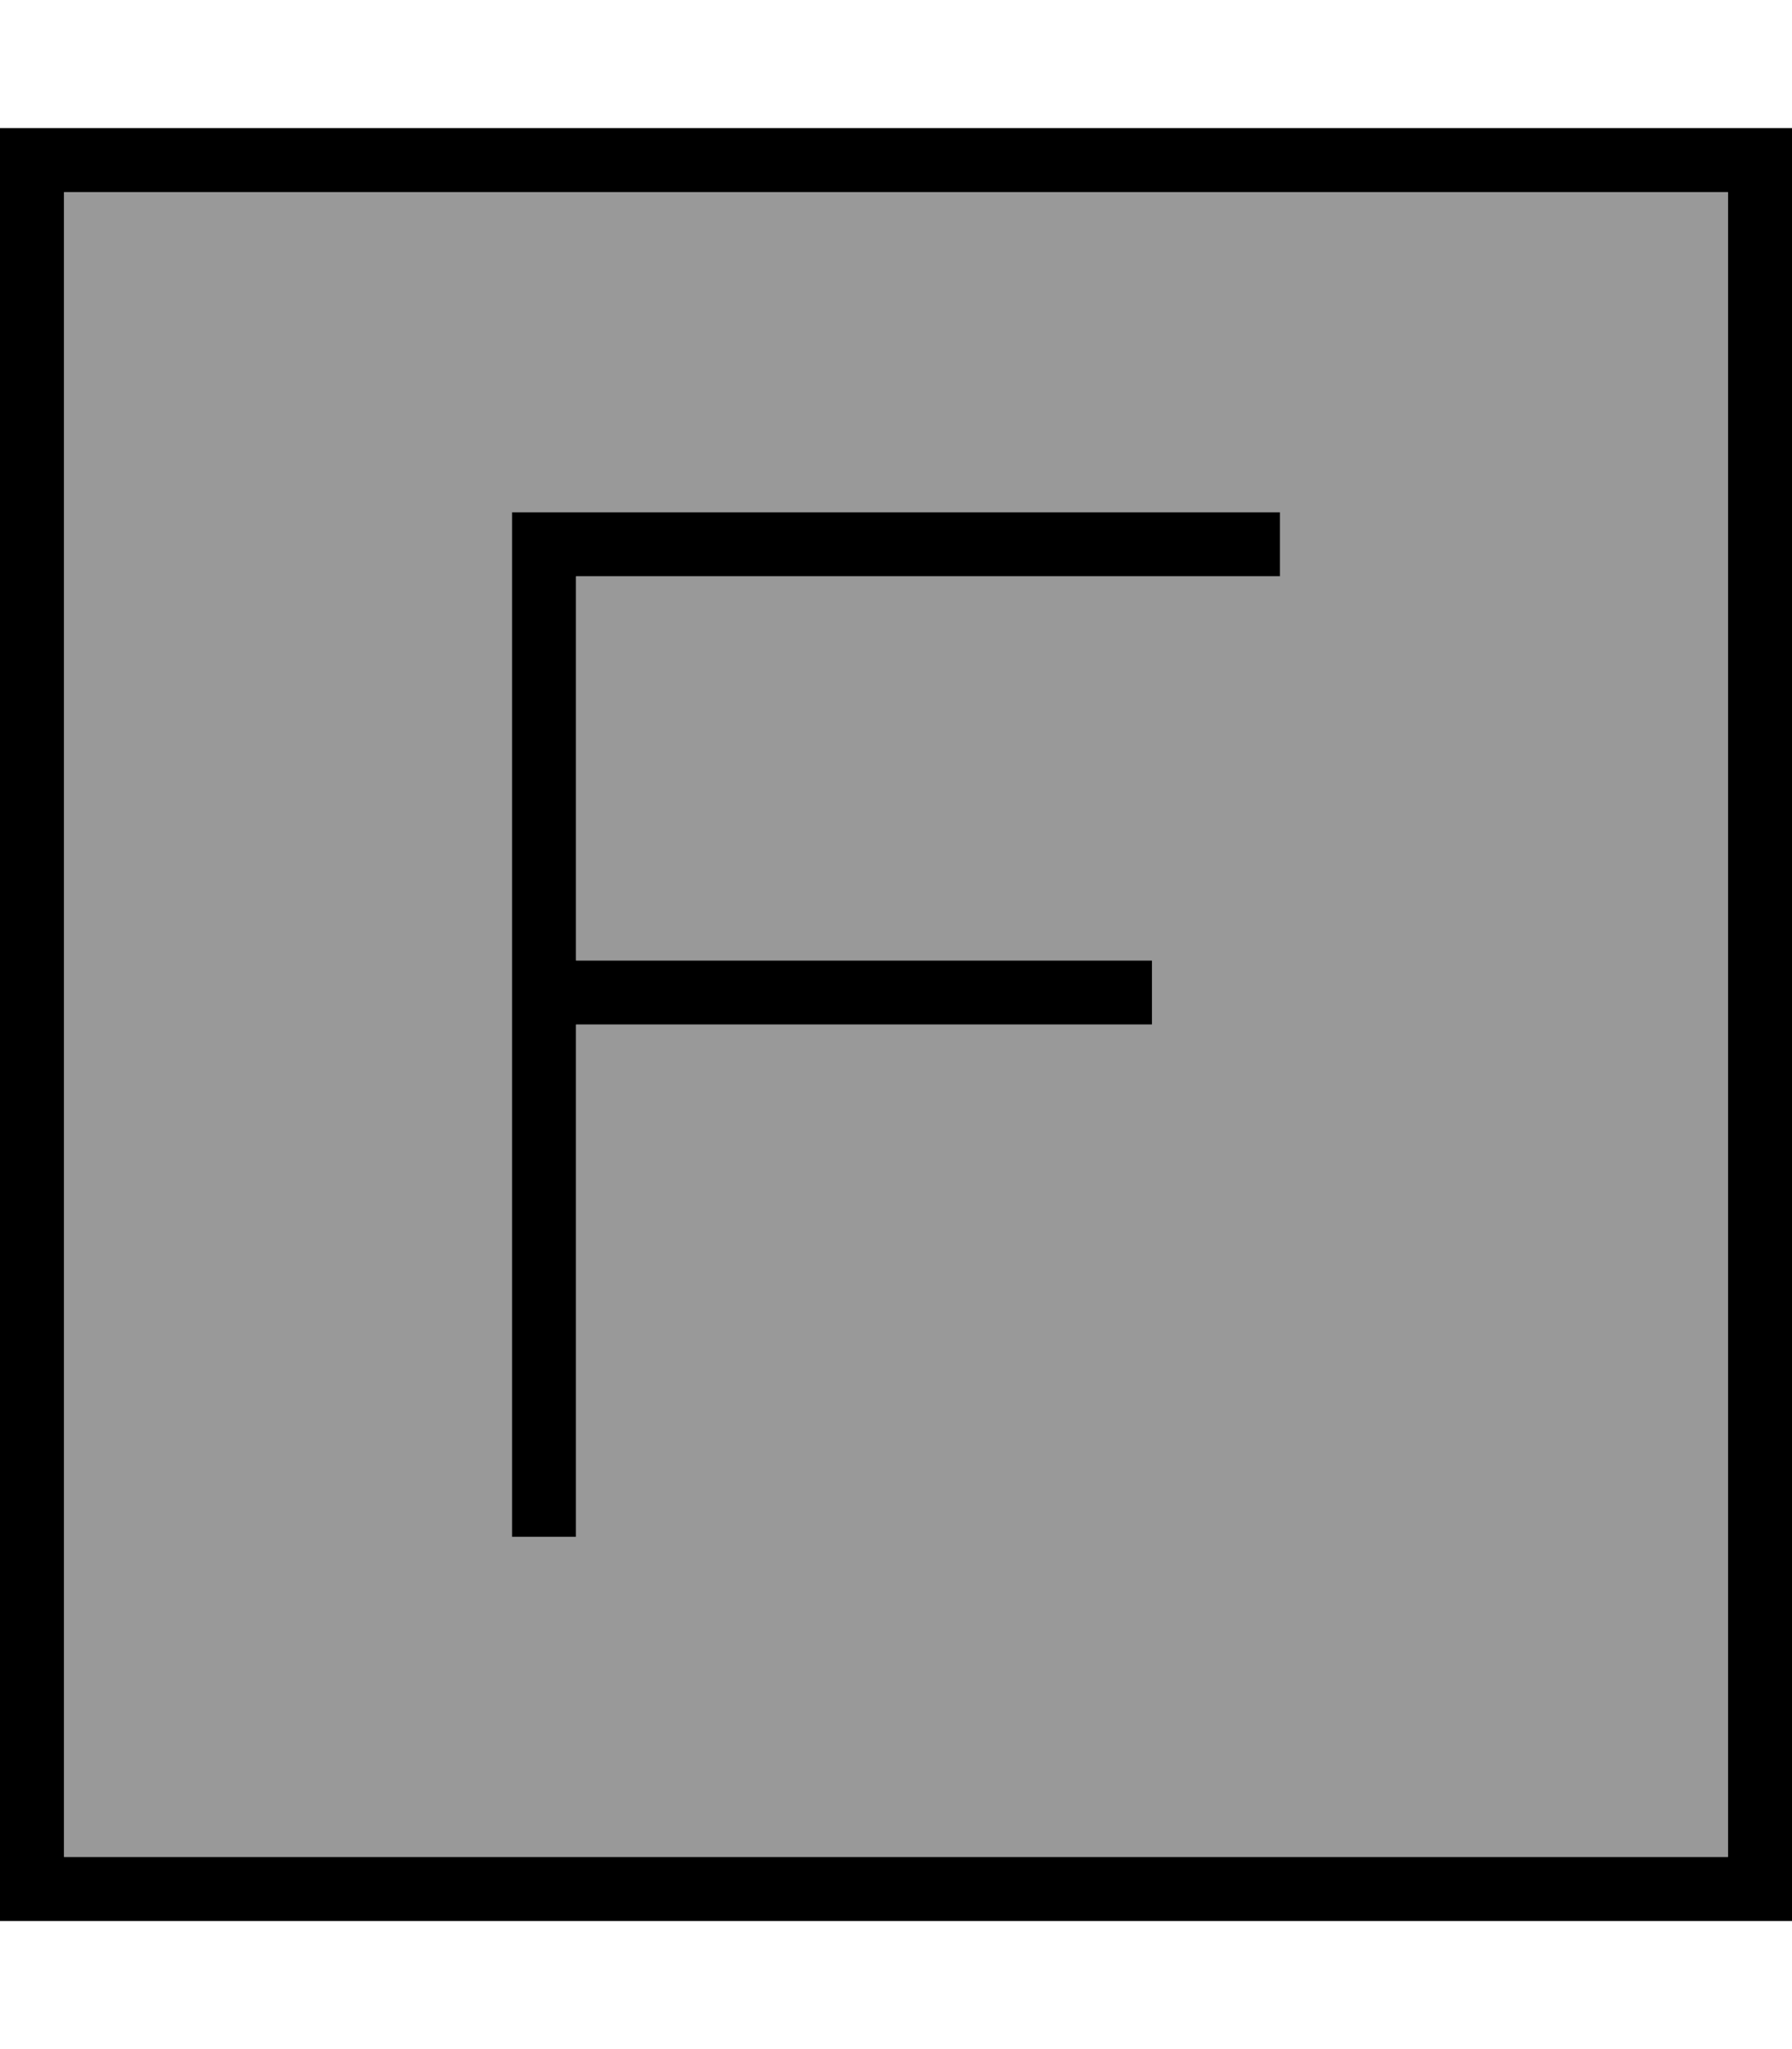 <svg fill="currentColor" xmlns="http://www.w3.org/2000/svg" viewBox="0 0 448 512"><!--! Font Awesome Pro 6.7.2 by @fontawesome - https://fontawesome.com License - https://fontawesome.com/license (Commercial License) Copyright 2024 Fonticons, Inc. --><defs><style>.fa-secondary{opacity:.4}</style></defs><path class="fa-secondary" d="M16 48l416 0 0 416L16 464 16 48zm112 80l0 8 0 112 0 128 0 8 16 0 0-8 0-120 136 0 8 0 0-16-8 0-136 0 0-96 168 0 8 0 0-16-8 0-176 0-8 0z"/><path class="fa-primary" d="M16 48l0 416 416 0 0-416L16 48zM0 32l16 0 416 0 16 0 0 16 0 416 0 16-16 0L16 480 0 480l0-16L0 48 0 32zm136 96l176 0 8 0 0 16-8 0-168 0 0 96 136 0 8 0 0 16-8 0-136 0 0 120 0 8-16 0 0-8 0-128 0-112 0-8 8 0z"/></svg>